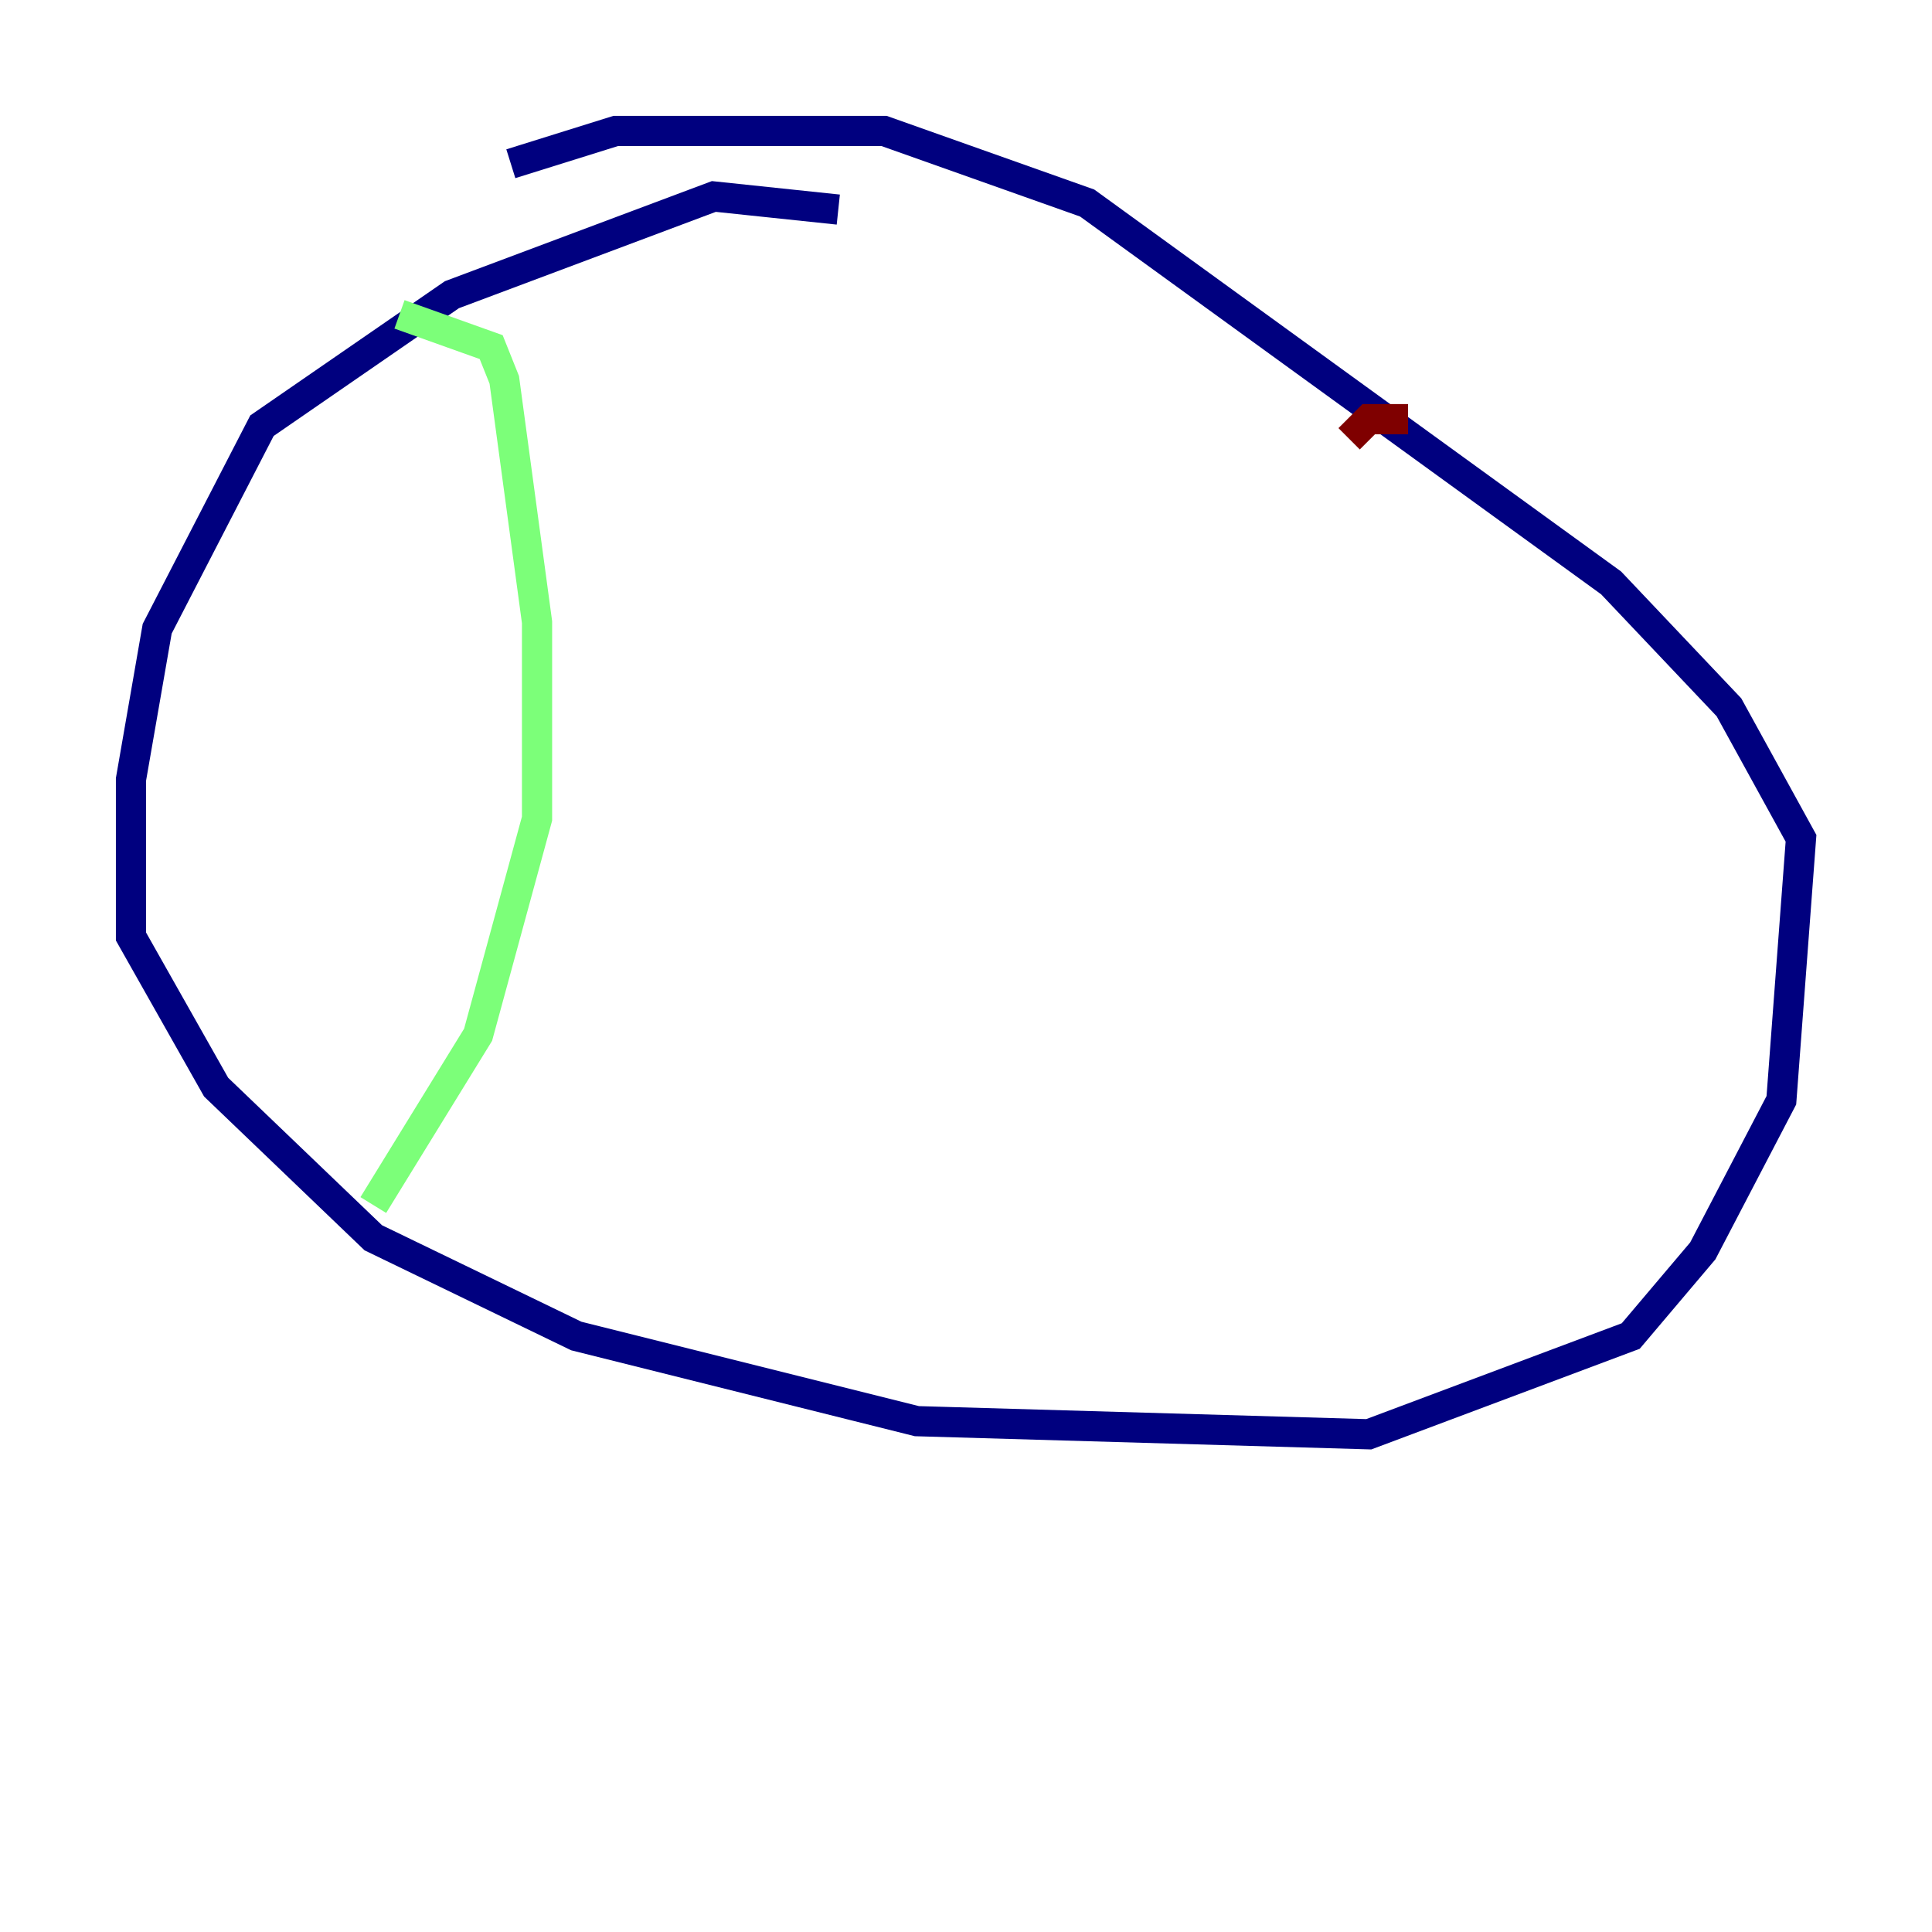 <?xml version="1.0" encoding="utf-8" ?>
<svg baseProfile="tiny" height="128" version="1.2" viewBox="0,0,128,128" width="128" xmlns="http://www.w3.org/2000/svg" xmlns:ev="http://www.w3.org/2001/xml-events" xmlns:xlink="http://www.w3.org/1999/xlink"><defs /><polyline fill="none" points="55.539,13.885 47.295,13.017 29.939,19.525 17.356,28.203 10.414,41.654 8.678,51.634 8.678,62.047 14.319,72.027 24.732,82.007 38.183,88.515 60.746,94.156 90.685,95.024 108.041,88.515 112.814,82.875 118.02,72.895 119.322,55.539 114.549,46.861 106.739,38.617 72.027,13.451 58.576,8.678 40.786,8.678 33.844,10.848" stroke="#00007f" stroke-width="2" /><polyline fill="none" points="26.468,20.827 32.542,22.997 33.41,25.166 35.58,41.22 35.58,54.237 31.675,68.556 24.732,79.837" stroke="#7cff79" stroke-width="2" /><polyline fill="none" points="93.288,27.77 90.685,27.77 89.383,29.071" stroke="#7f0000" stroke-width="2" /></svg>